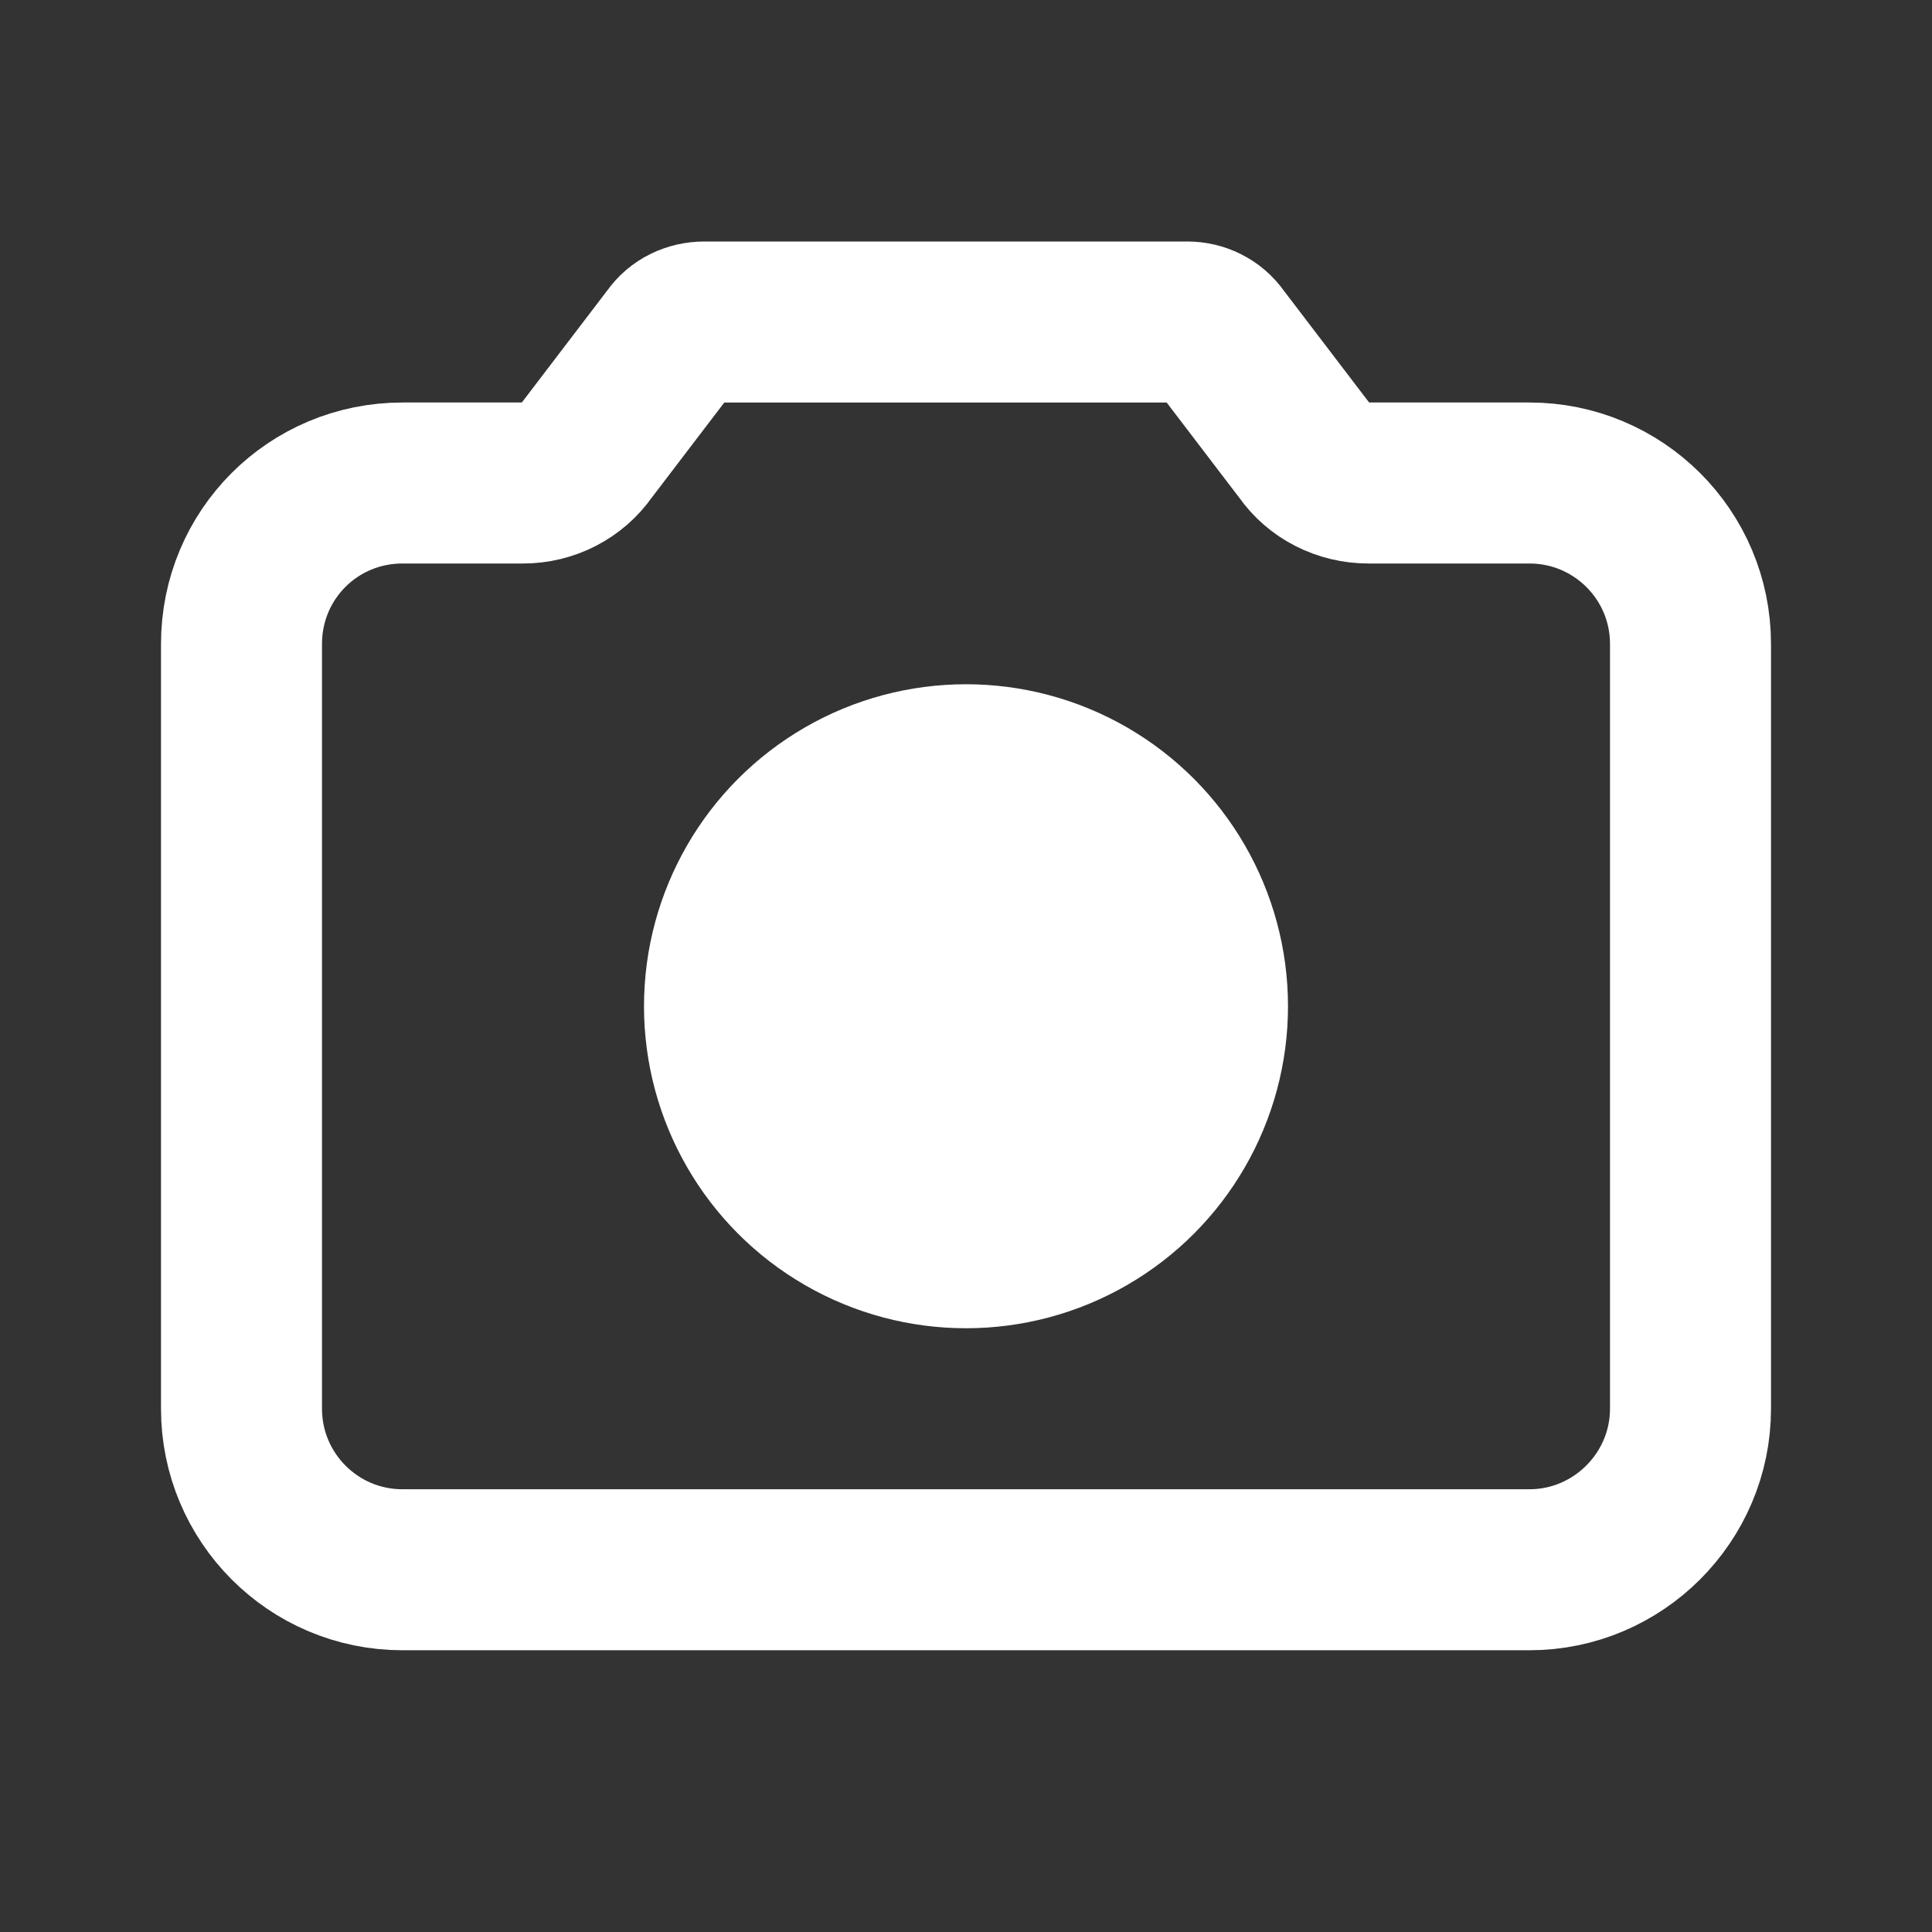 <svg width="24" height="24" viewBox="0 0 24 24" fill="none" xmlns="http://www.w3.org/2000/svg" xmlns:xlink="http://www.w3.org/1999/xlink">
	<rect x="0" y="0" width="24" height="24" fill="#333333" stroke="none"/>
	<desc>
			Created with Pixso.
	</desc>
	<defs>
		<clipPath id="clip2_3132">
			<rect id="icon-24" rx="-0.5" width="23" height="23" transform="translate(0.5 0.5)" fill="white" fill-opacity="0"/>
		</clipPath>
	</defs>
	<rect id="icon-24" rx="-0.5" width="23" height="23" transform="translate(0.5 0.5)" fill="#FFFFFF" fill-opacity="0"/>
	<g clip-path="url(#clip2_3132)">
		<circle id="Ellipse 2000" cx="12" cy="12.5" r="4" fill="#FFFFFF" fill-opacity="1"/>
		<path id="Vector 41" d="M3 17.5C3 18.6 3.89 19.5 5 19.5L19 19.5C20.1 19.5 21 18.6 21 17.5L21 8C21 6.89 20.1 6 19 6L17 6C16.68 6 16.38 5.85 16.2 5.59L15.14 4.2C15.05 4.07 14.9 4 14.75 4L8.75 4C8.59 4 8.44 4.07 8.35 4.2L7.29 5.59C7.11 5.85 6.81 6 6.5 6L5 6C3.89 6 3 6.89 3 8L3 17.5Z" stroke="#FFFFFF" stroke-opacity="1" stroke-width="2"/>
	</g>
</svg>
